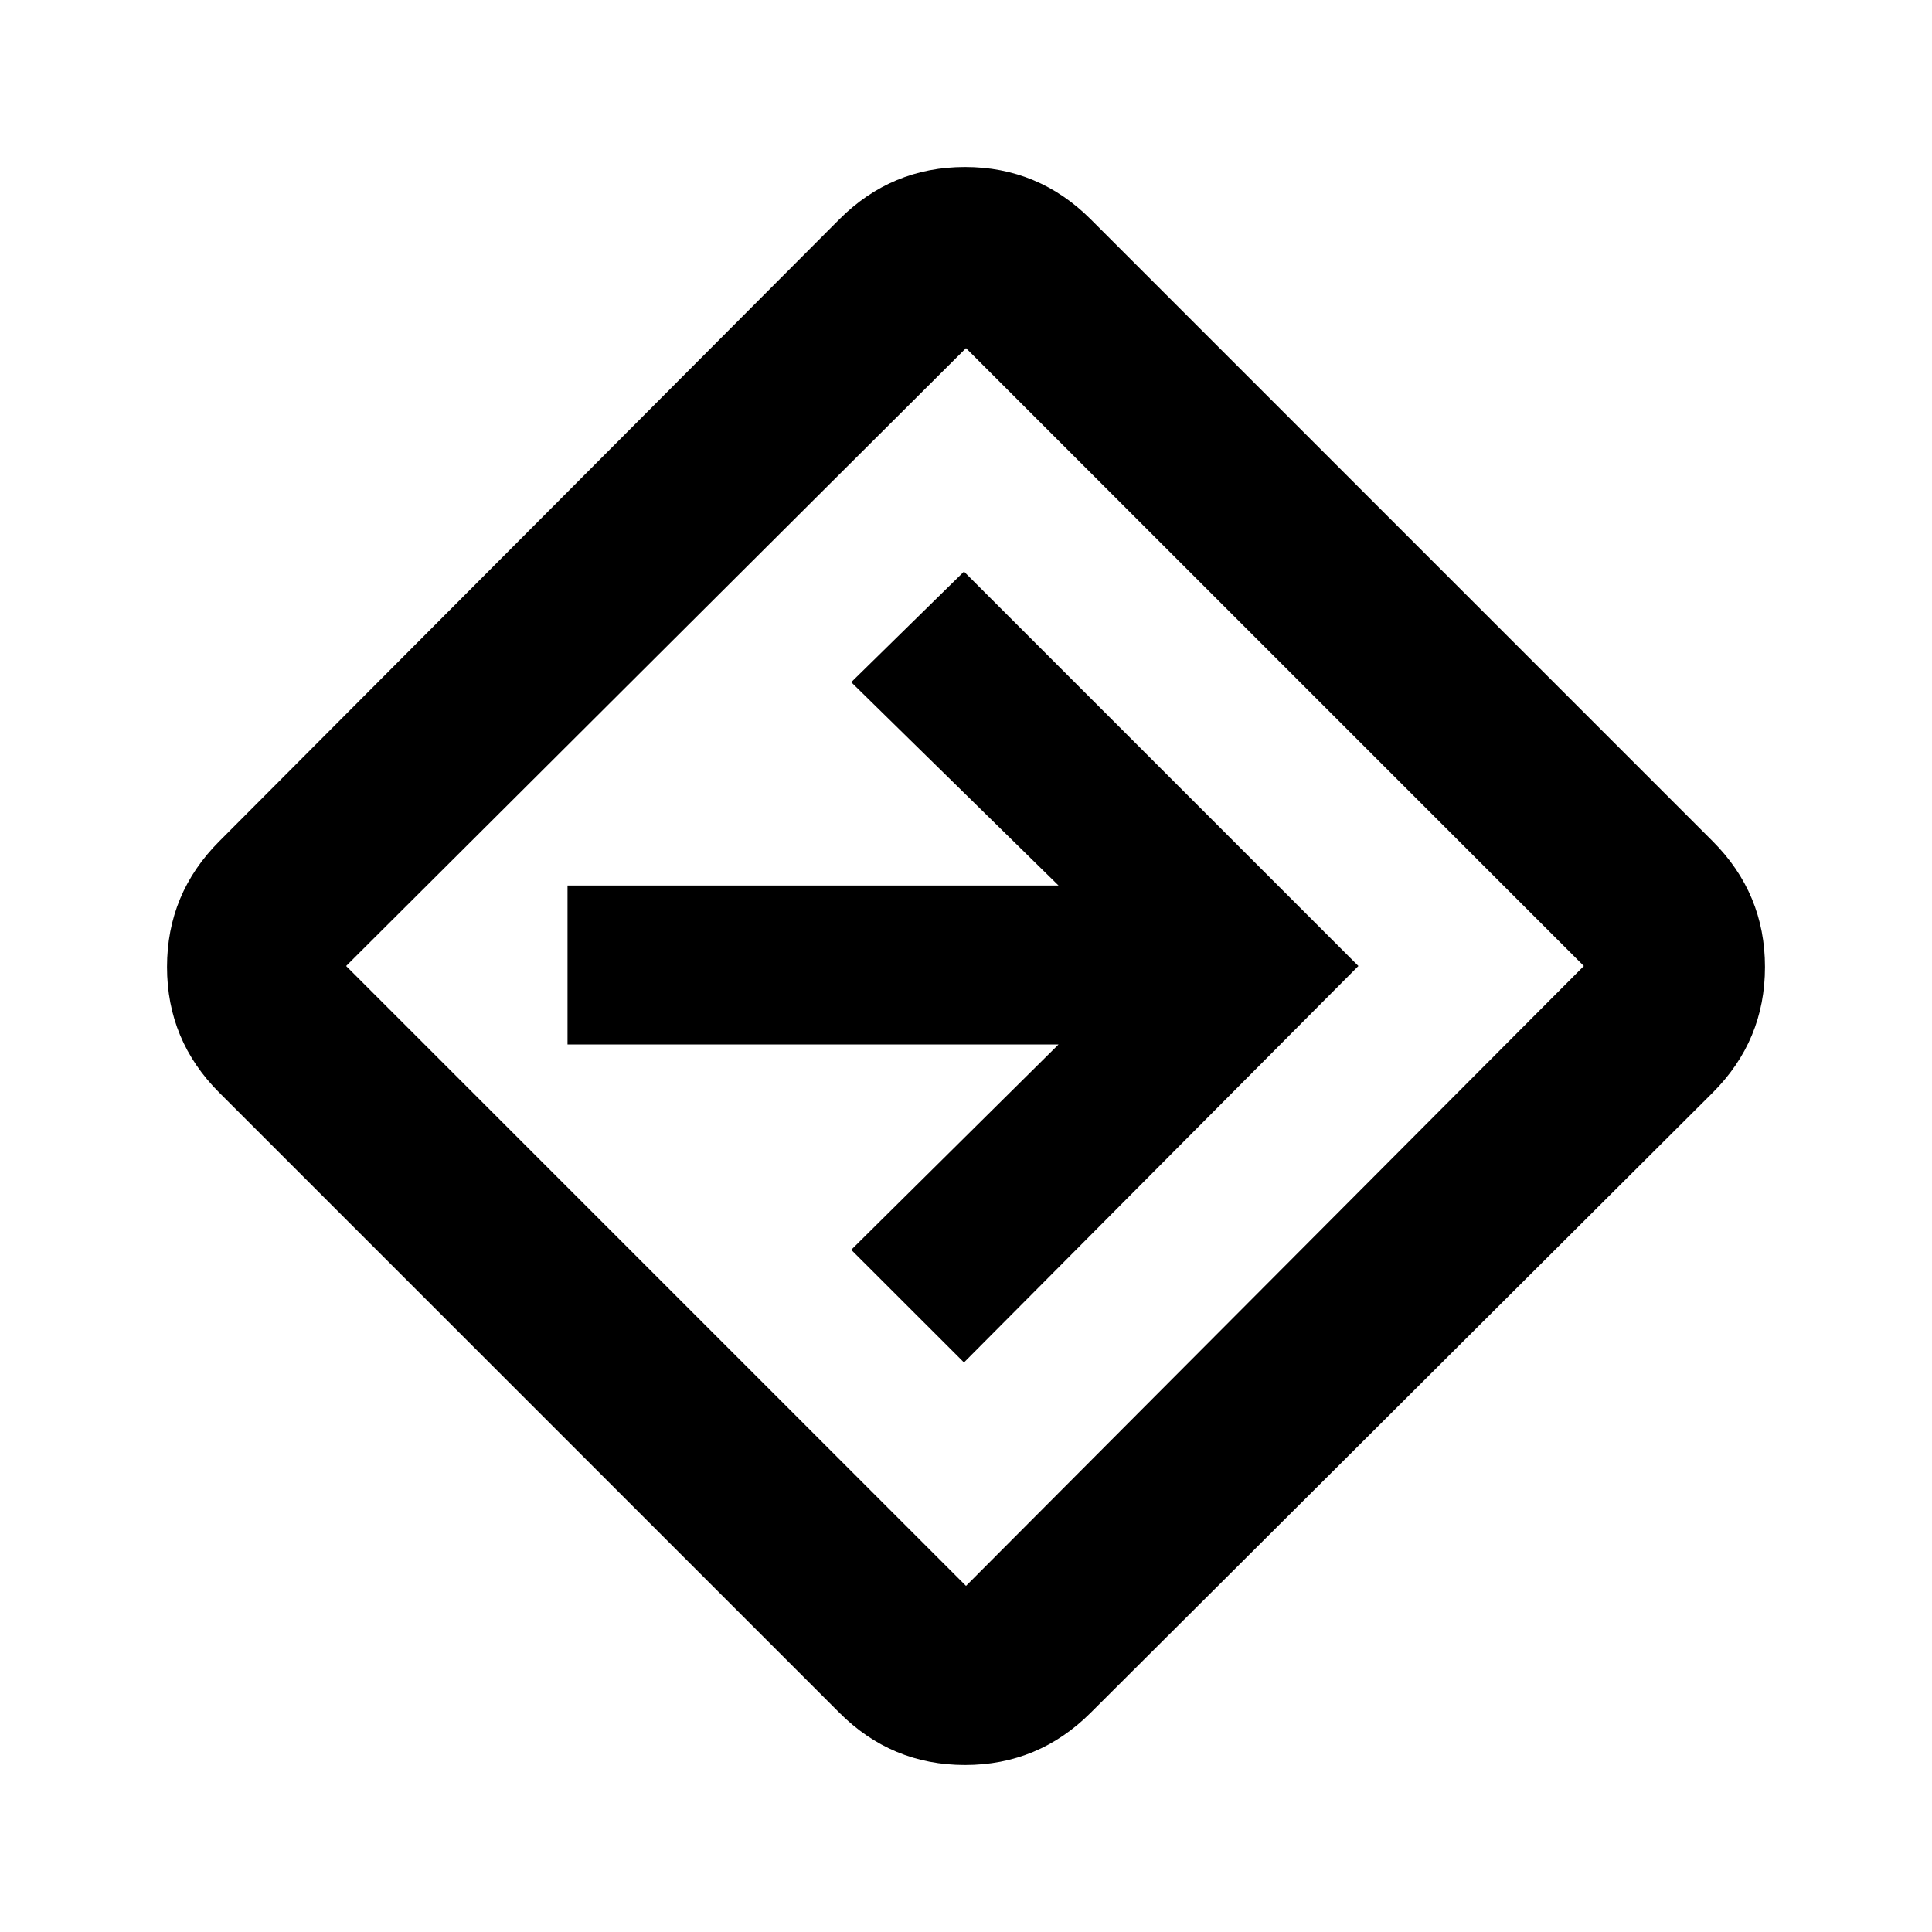 <svg xmlns="http://www.w3.org/2000/svg" height="20" width="20"><path d="M8.688 17.729 2.271 11.312Q1.729 10.771 1.729 10.01Q1.729 9.25 2.271 8.708L8.688 2.271Q9.229 1.729 9.99 1.729Q10.75 1.729 11.292 2.271L17.729 8.708Q18.271 9.25 18.271 10.01Q18.271 10.771 17.729 11.312L11.292 17.729Q10.75 18.271 9.99 18.271Q9.229 18.271 8.688 17.729ZM10 16.417Q10 16.417 10 16.417Q10 16.417 10 16.417L16.396 10Q16.396 10 16.396 10Q16.396 10 16.396 10L10 3.604Q10 3.604 10 3.604Q10 3.604 10 3.604L3.583 10Q3.583 10 3.583 10Q3.583 10 3.583 10ZM9.979 14.104 14.062 10 9.979 5.917 8.812 7.062 10.958 9.167H5.875V10.812H10.958L8.812 12.938ZM10 10Q10 10 10 10Q10 10 10 10Q10 10 10 10Q10 10 10 10Q10 10 10 10Q10 10 10 10Q10 10 10 10Q10 10 10 10Z"/></svg>
